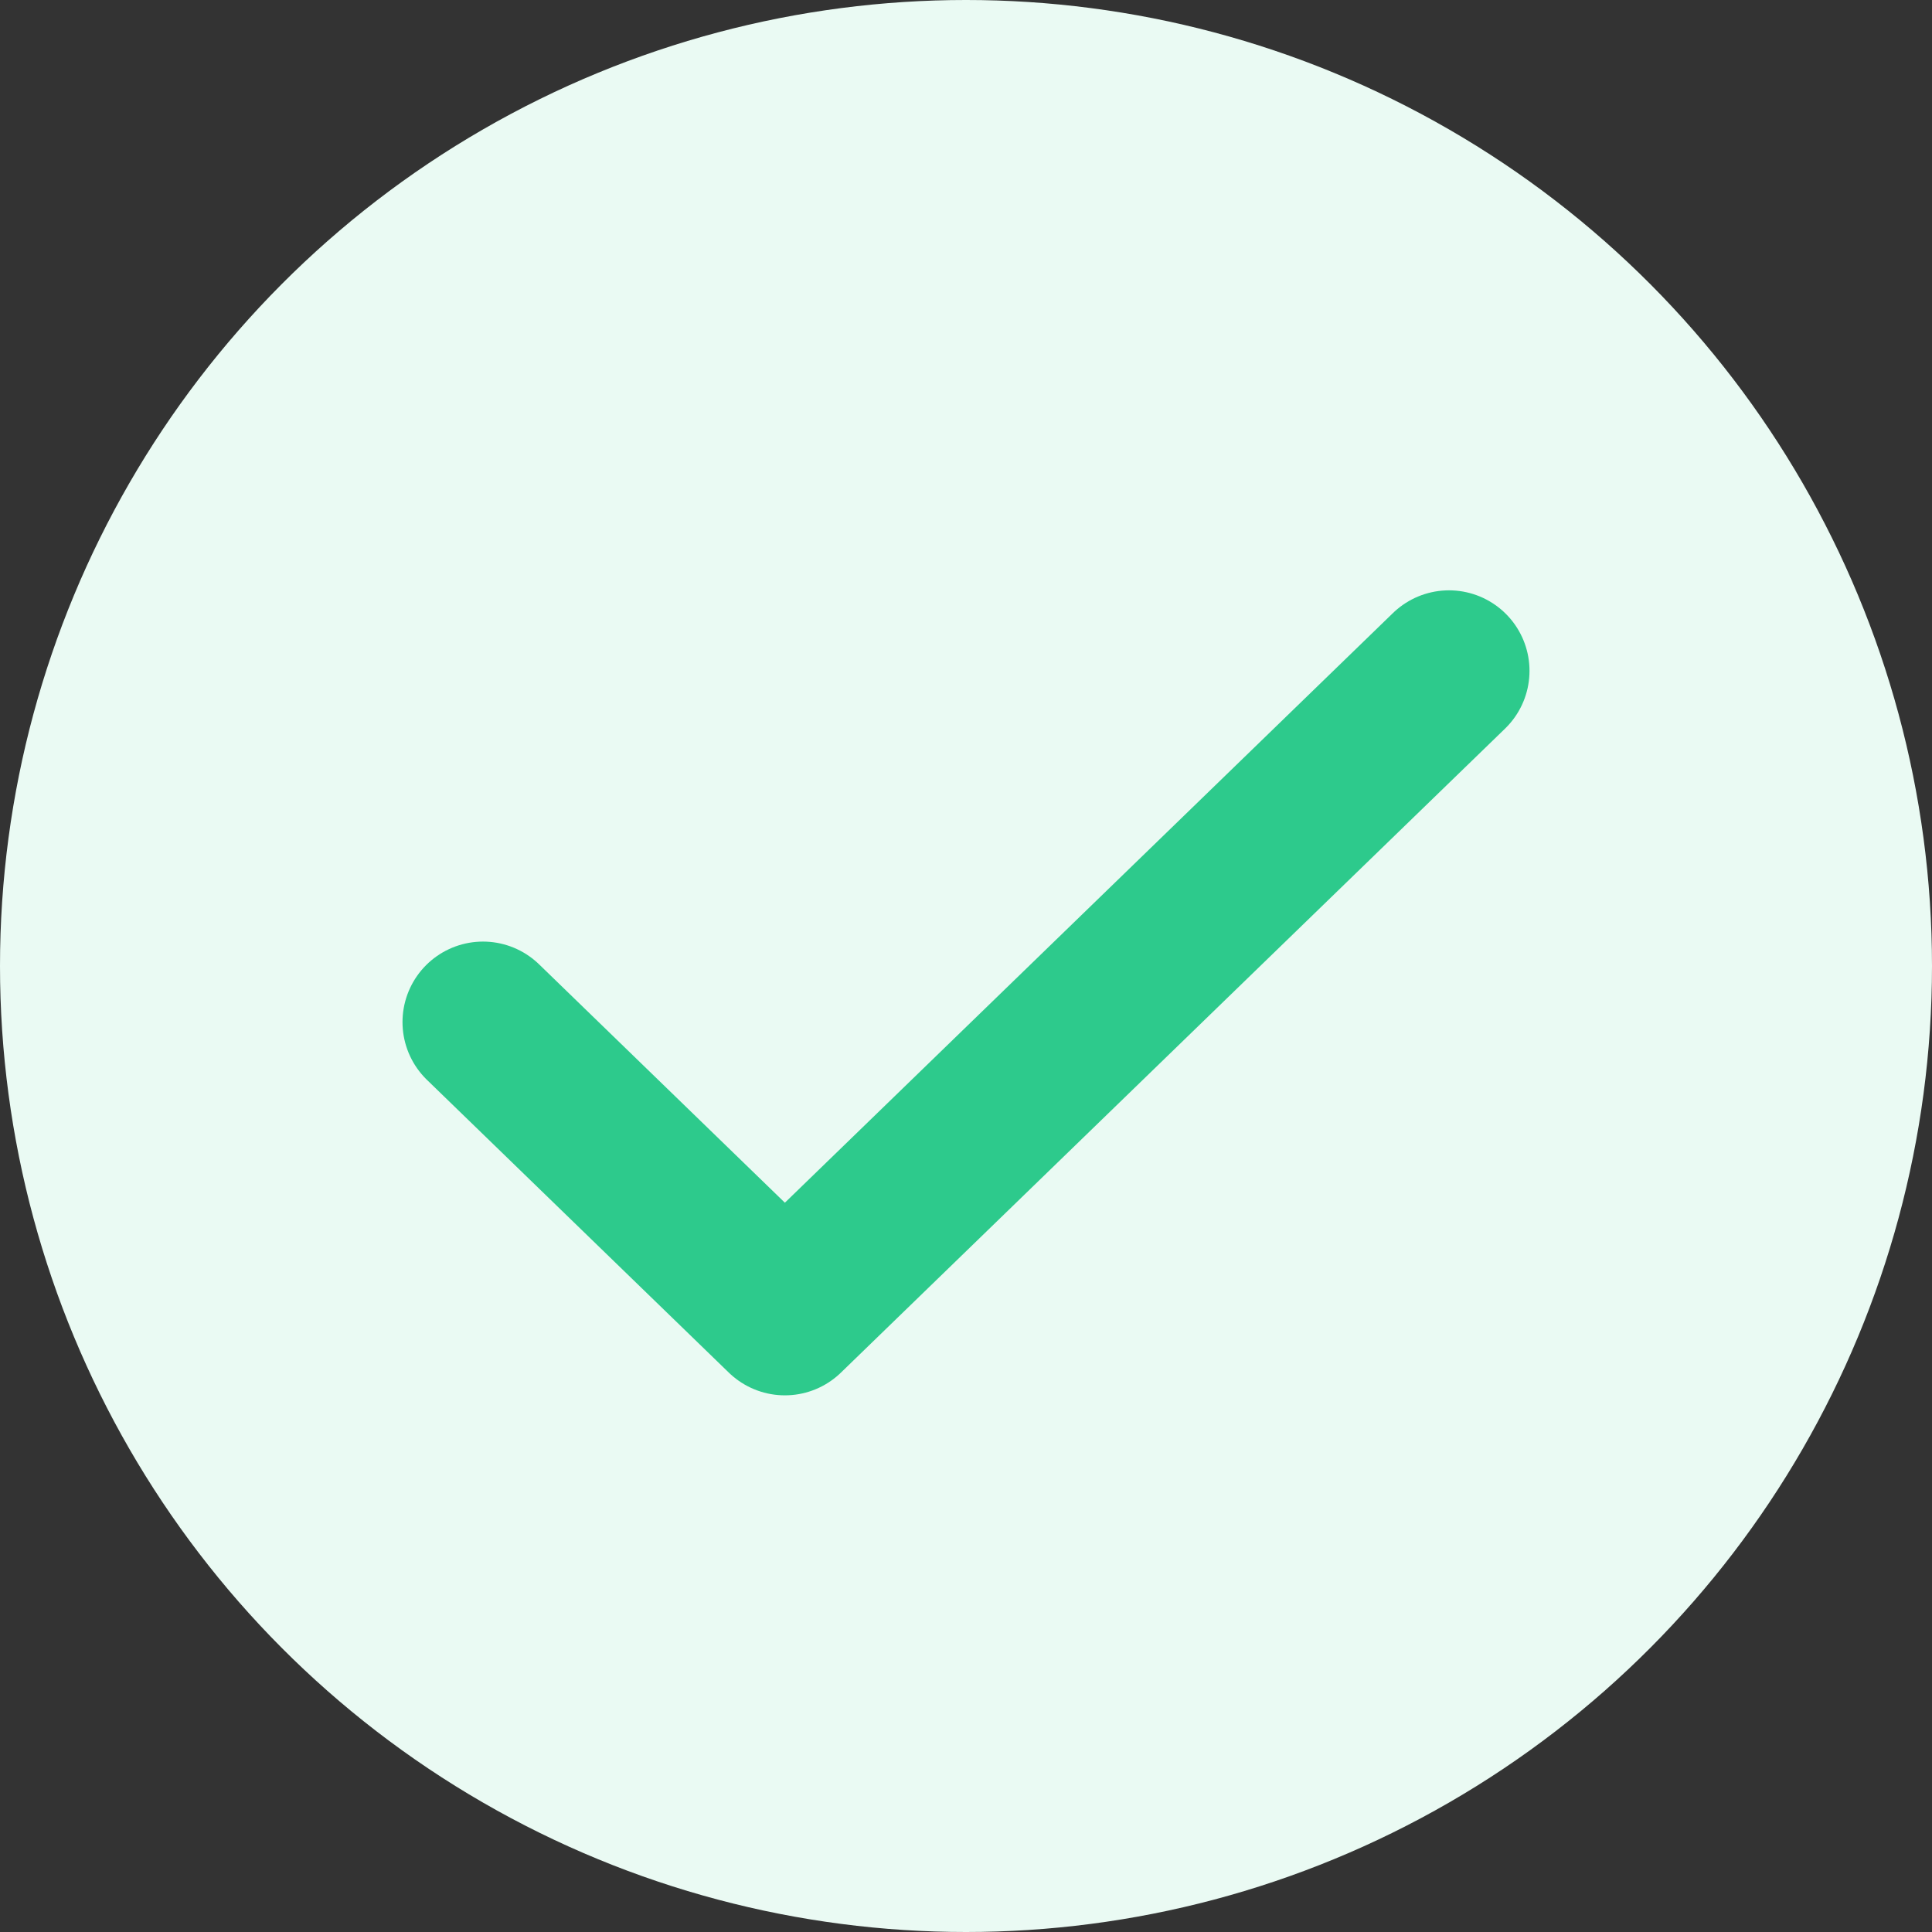 <svg width="36" height="36" viewBox="0 0 36 36" fill="none" xmlns="http://www.w3.org/2000/svg">
<rect x="0" y="0" width="36" height="36" fill="#333333" stroke="none"/>
<circle cx="18" cy="18" r="18" fill="#EAFAF3"/>
<path d="M27 12.5L14.625 24.5L9 19.045" stroke="#2DCA8C" stroke-width="3" stroke-linecap="round" stroke-linejoin="round"/>
</svg>
